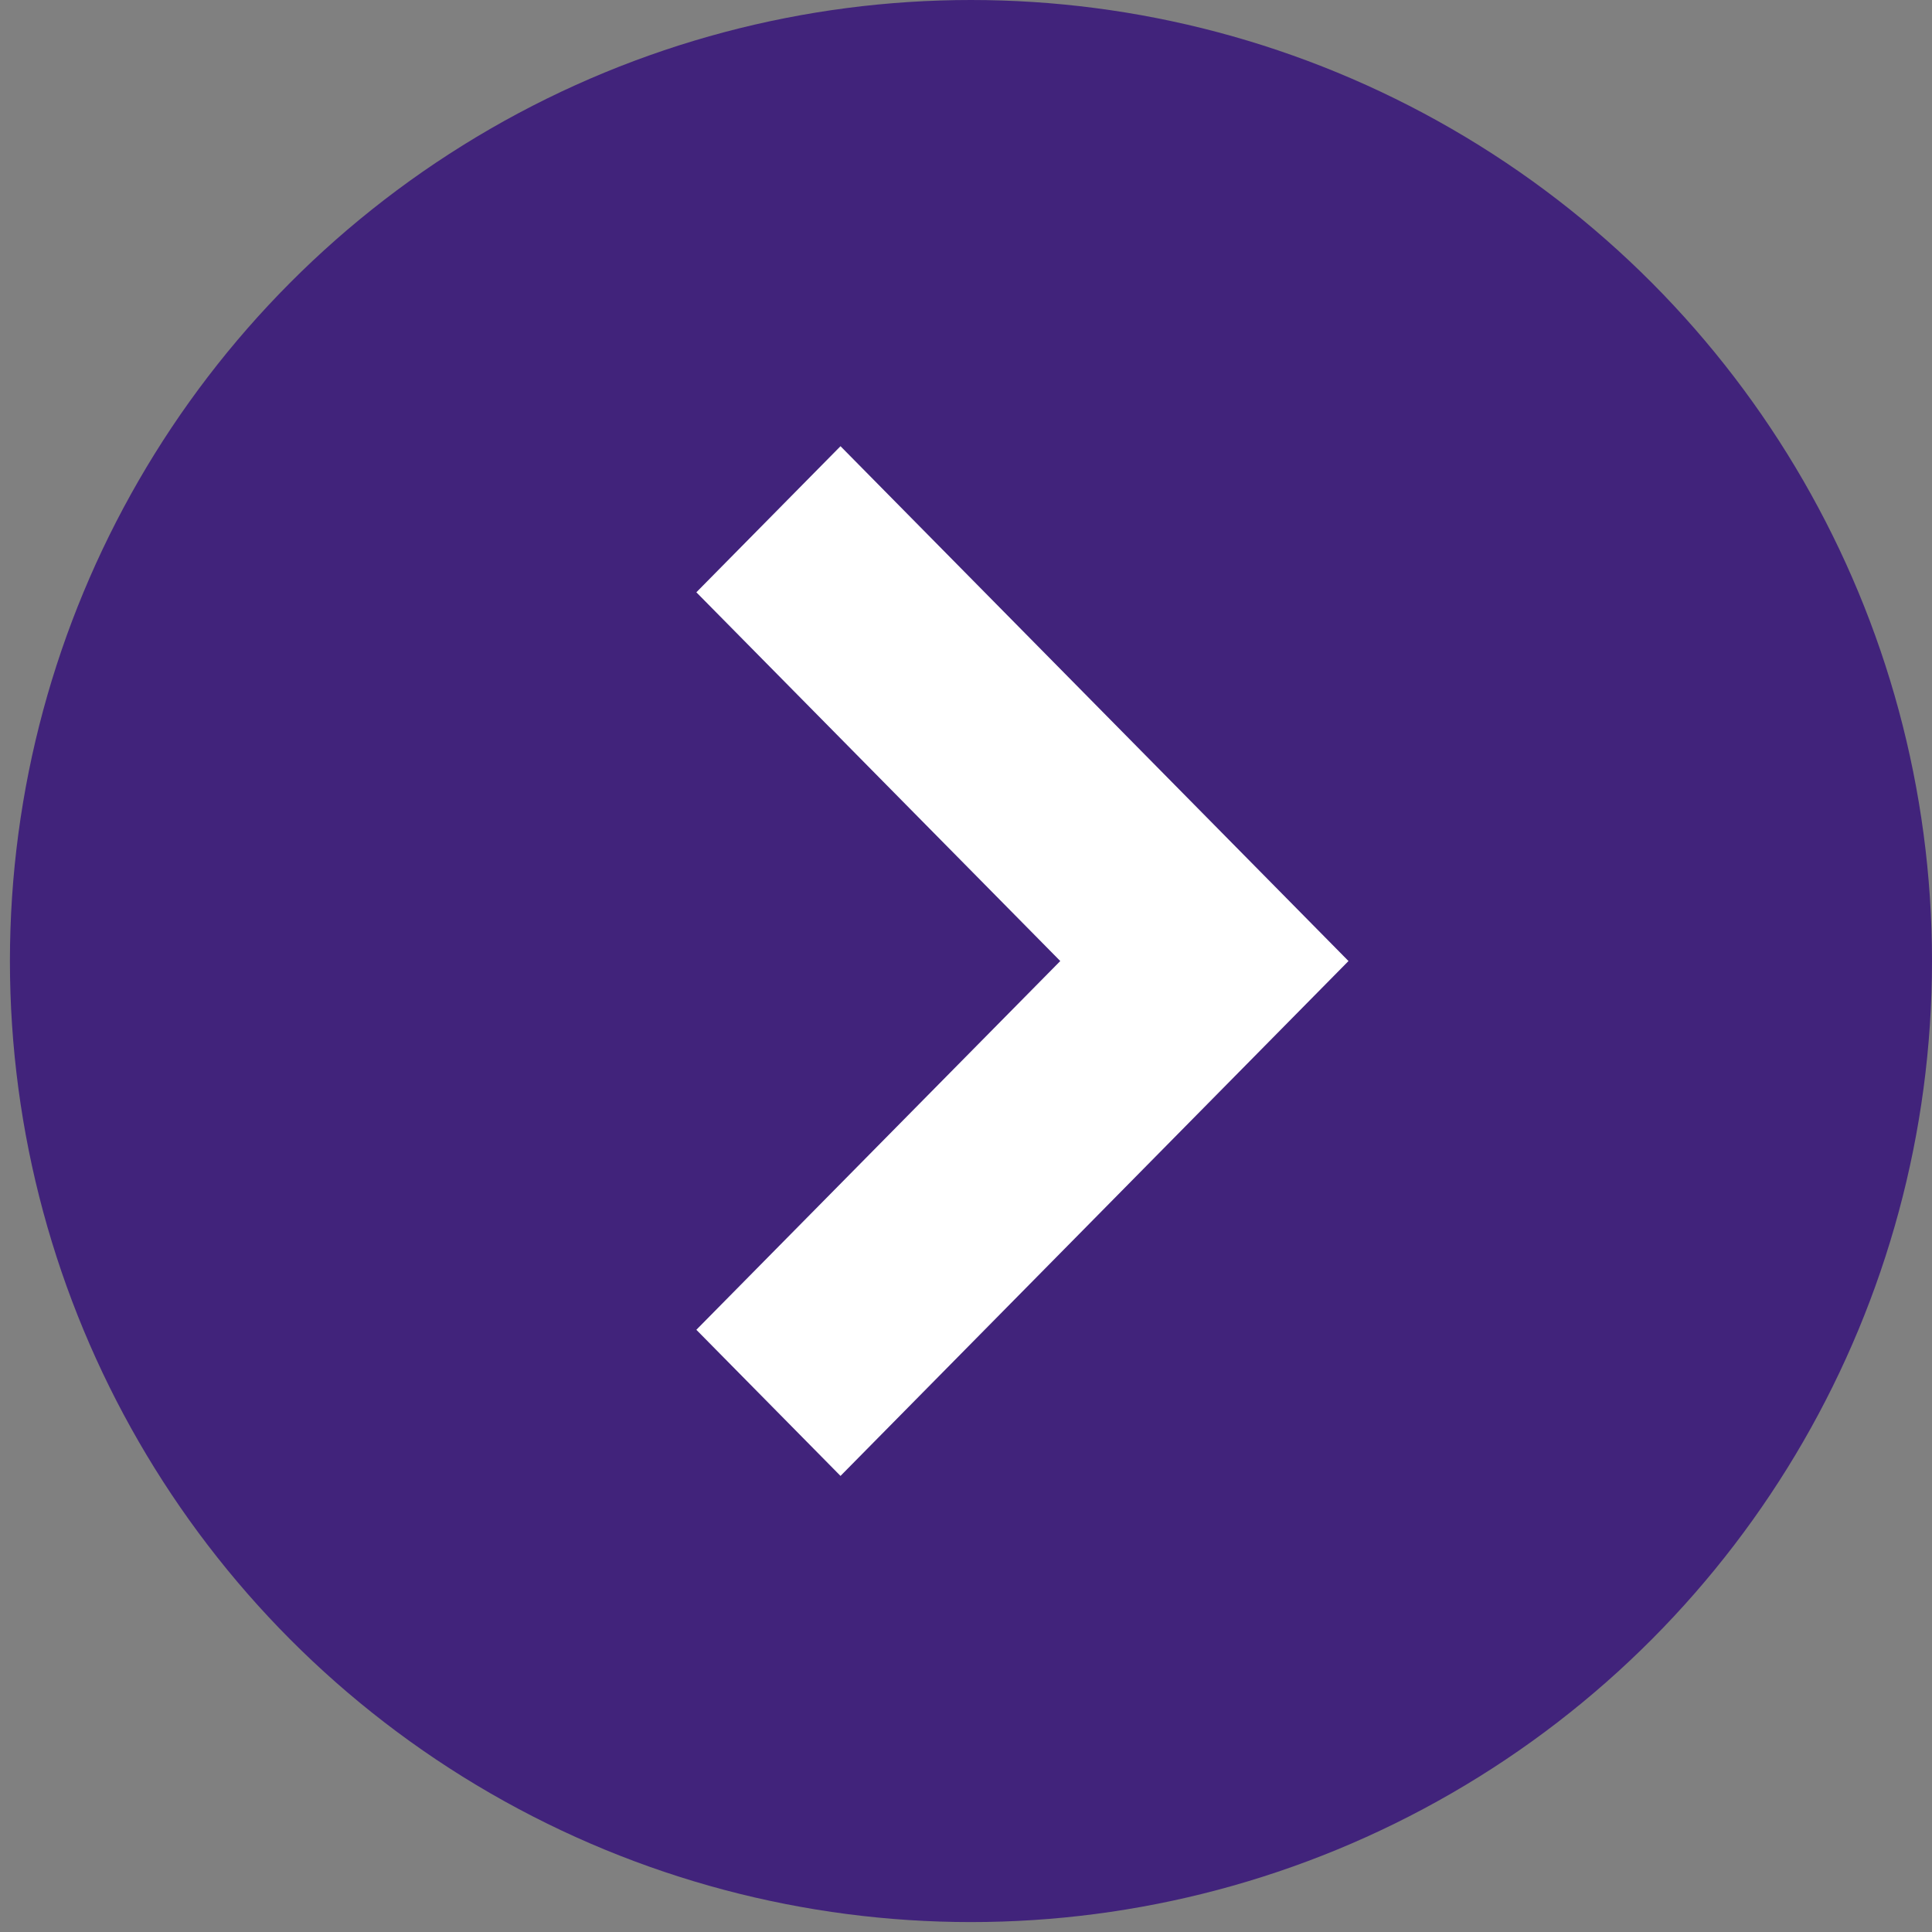 <svg width="44" height="44" viewBox="0 0 44 44" fill="none" xmlns="http://www.w3.org/2000/svg">
<rect x="0" y="0" width="44" height="44" fill="#808080" stroke="none"/>
<circle cx="22.113" cy="21.887" r="21.887" fill="#41237B"/>
<path d="M19.142 33.613L30.711 21.887L19.142 10.162L15.859 13.489L24.147 21.887L15.859 30.285L19.142 33.613Z" fill="white"/>
</svg>
